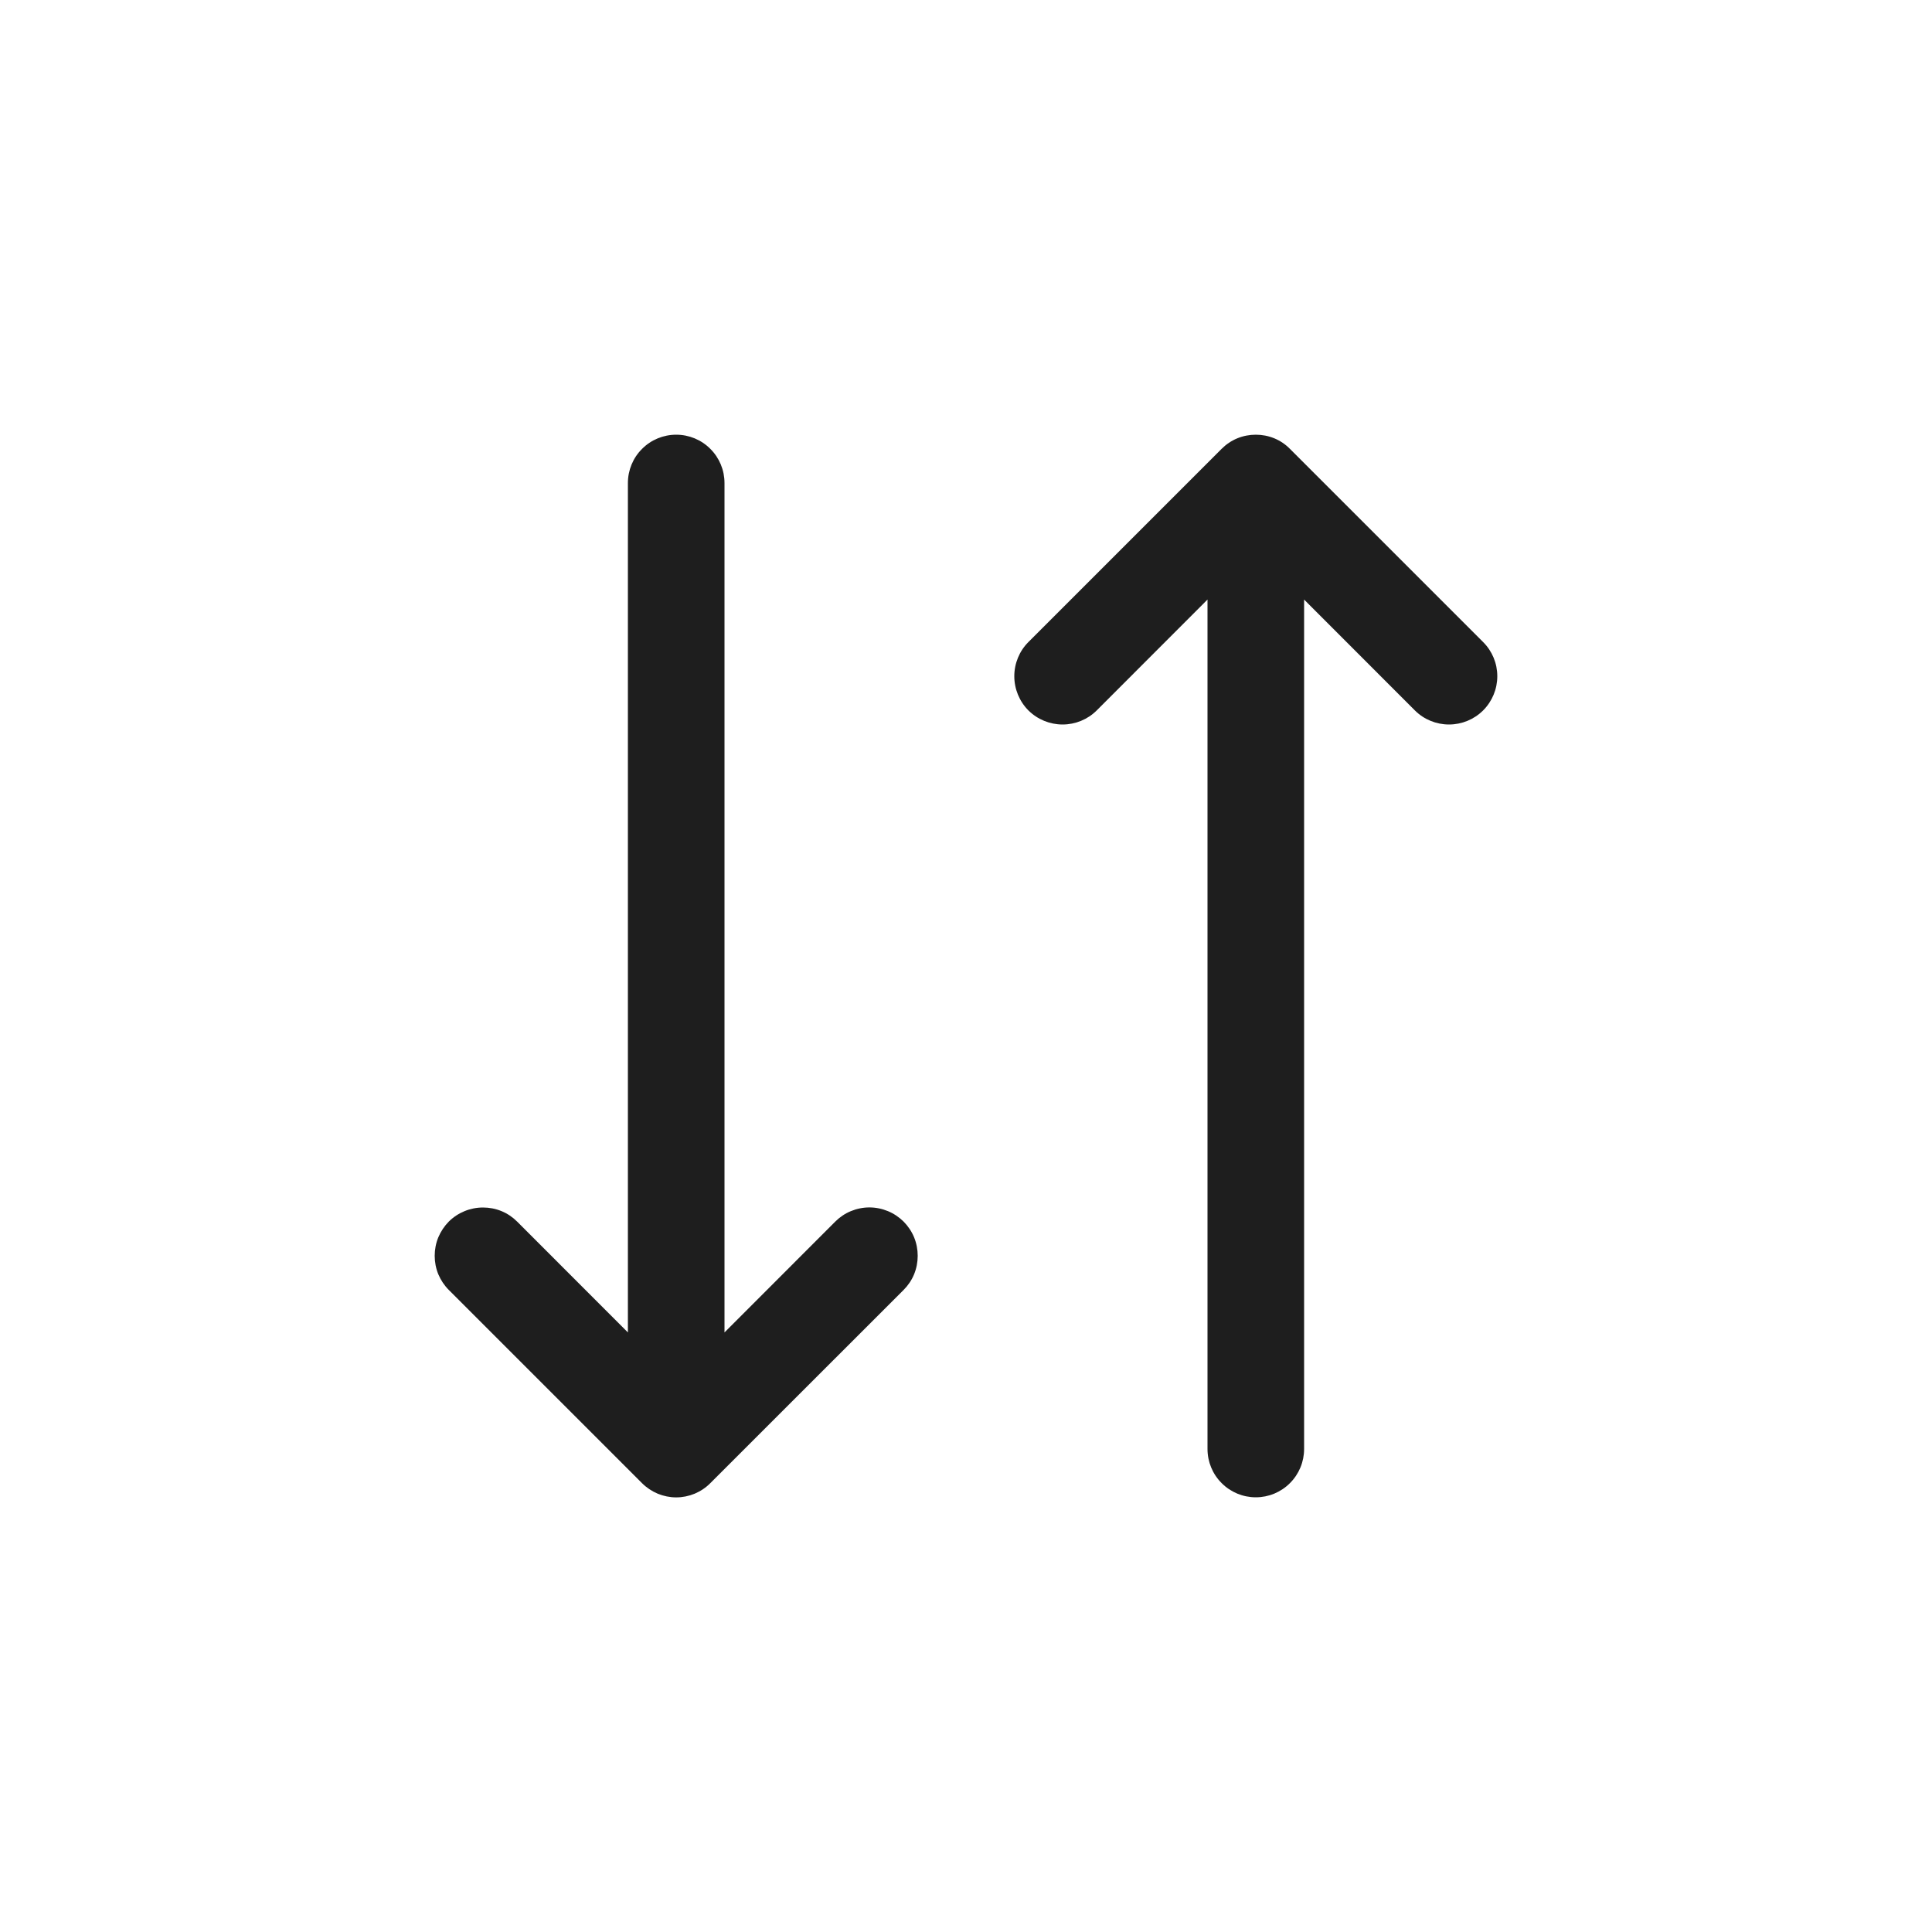 <svg width="24" height="24" viewBox="0 0 24 24" fill="none" xmlns="http://www.w3.org/2000/svg">
<path d="M11.225 15.175C11.28 15.231 11.325 15.297 11.355 15.37C11.385 15.443 11.4 15.521 11.4 15.6C11.4 15.679 11.385 15.757 11.355 15.83C11.325 15.903 11.28 15.969 11.225 16.024L8.824 18.424C8.769 18.48 8.703 18.524 8.63 18.555C8.557 18.585 8.479 18.601 8.4 18.601C8.321 18.601 8.243 18.585 8.17 18.555C8.097 18.524 8.031 18.48 7.975 18.424L5.575 16.024C5.52 15.969 5.476 15.903 5.445 15.83C5.415 15.757 5.4 15.679 5.4 15.6C5.4 15.521 5.415 15.443 5.445 15.37C5.476 15.297 5.52 15.231 5.575 15.175C5.688 15.063 5.841 15 6 15C6.079 15 6.157 15.015 6.23 15.045C6.303 15.075 6.369 15.12 6.424 15.175L7.8 16.552V6C7.8 5.841 7.863 5.688 7.976 5.576C8.088 5.463 8.241 5.4 8.4 5.4C8.559 5.4 8.712 5.463 8.824 5.576C8.937 5.688 9 5.841 9 6V16.552L10.376 15.175C10.431 15.12 10.497 15.075 10.57 15.045C10.643 15.015 10.721 14.999 10.8 14.999C10.879 14.999 10.957 15.015 11.03 15.045C11.103 15.075 11.169 15.12 11.225 15.175ZM18.424 7.976L16.024 5.576C15.969 5.52 15.903 5.475 15.83 5.445C15.757 5.415 15.679 5.4 15.6 5.4C15.521 5.4 15.443 5.415 15.37 5.445C15.297 5.475 15.231 5.52 15.175 5.576L12.775 7.976C12.663 8.088 12.6 8.241 12.6 8.4C12.6 8.559 12.663 8.712 12.775 8.825C12.888 8.937 13.041 9 13.2 9C13.359 9 13.512 8.937 13.624 8.825L15 7.448V18C15 18.159 15.063 18.312 15.176 18.424C15.288 18.537 15.441 18.6 15.6 18.6C15.759 18.6 15.912 18.537 16.024 18.424C16.137 18.312 16.2 18.159 16.2 18V7.448L17.576 8.825C17.688 8.937 17.841 9 18 9C18.159 9 18.312 8.937 18.424 8.825C18.537 8.712 18.6 8.559 18.6 8.4C18.6 8.241 18.537 8.088 18.424 7.976Z" fill="#1E1E1E"/>
</svg>

